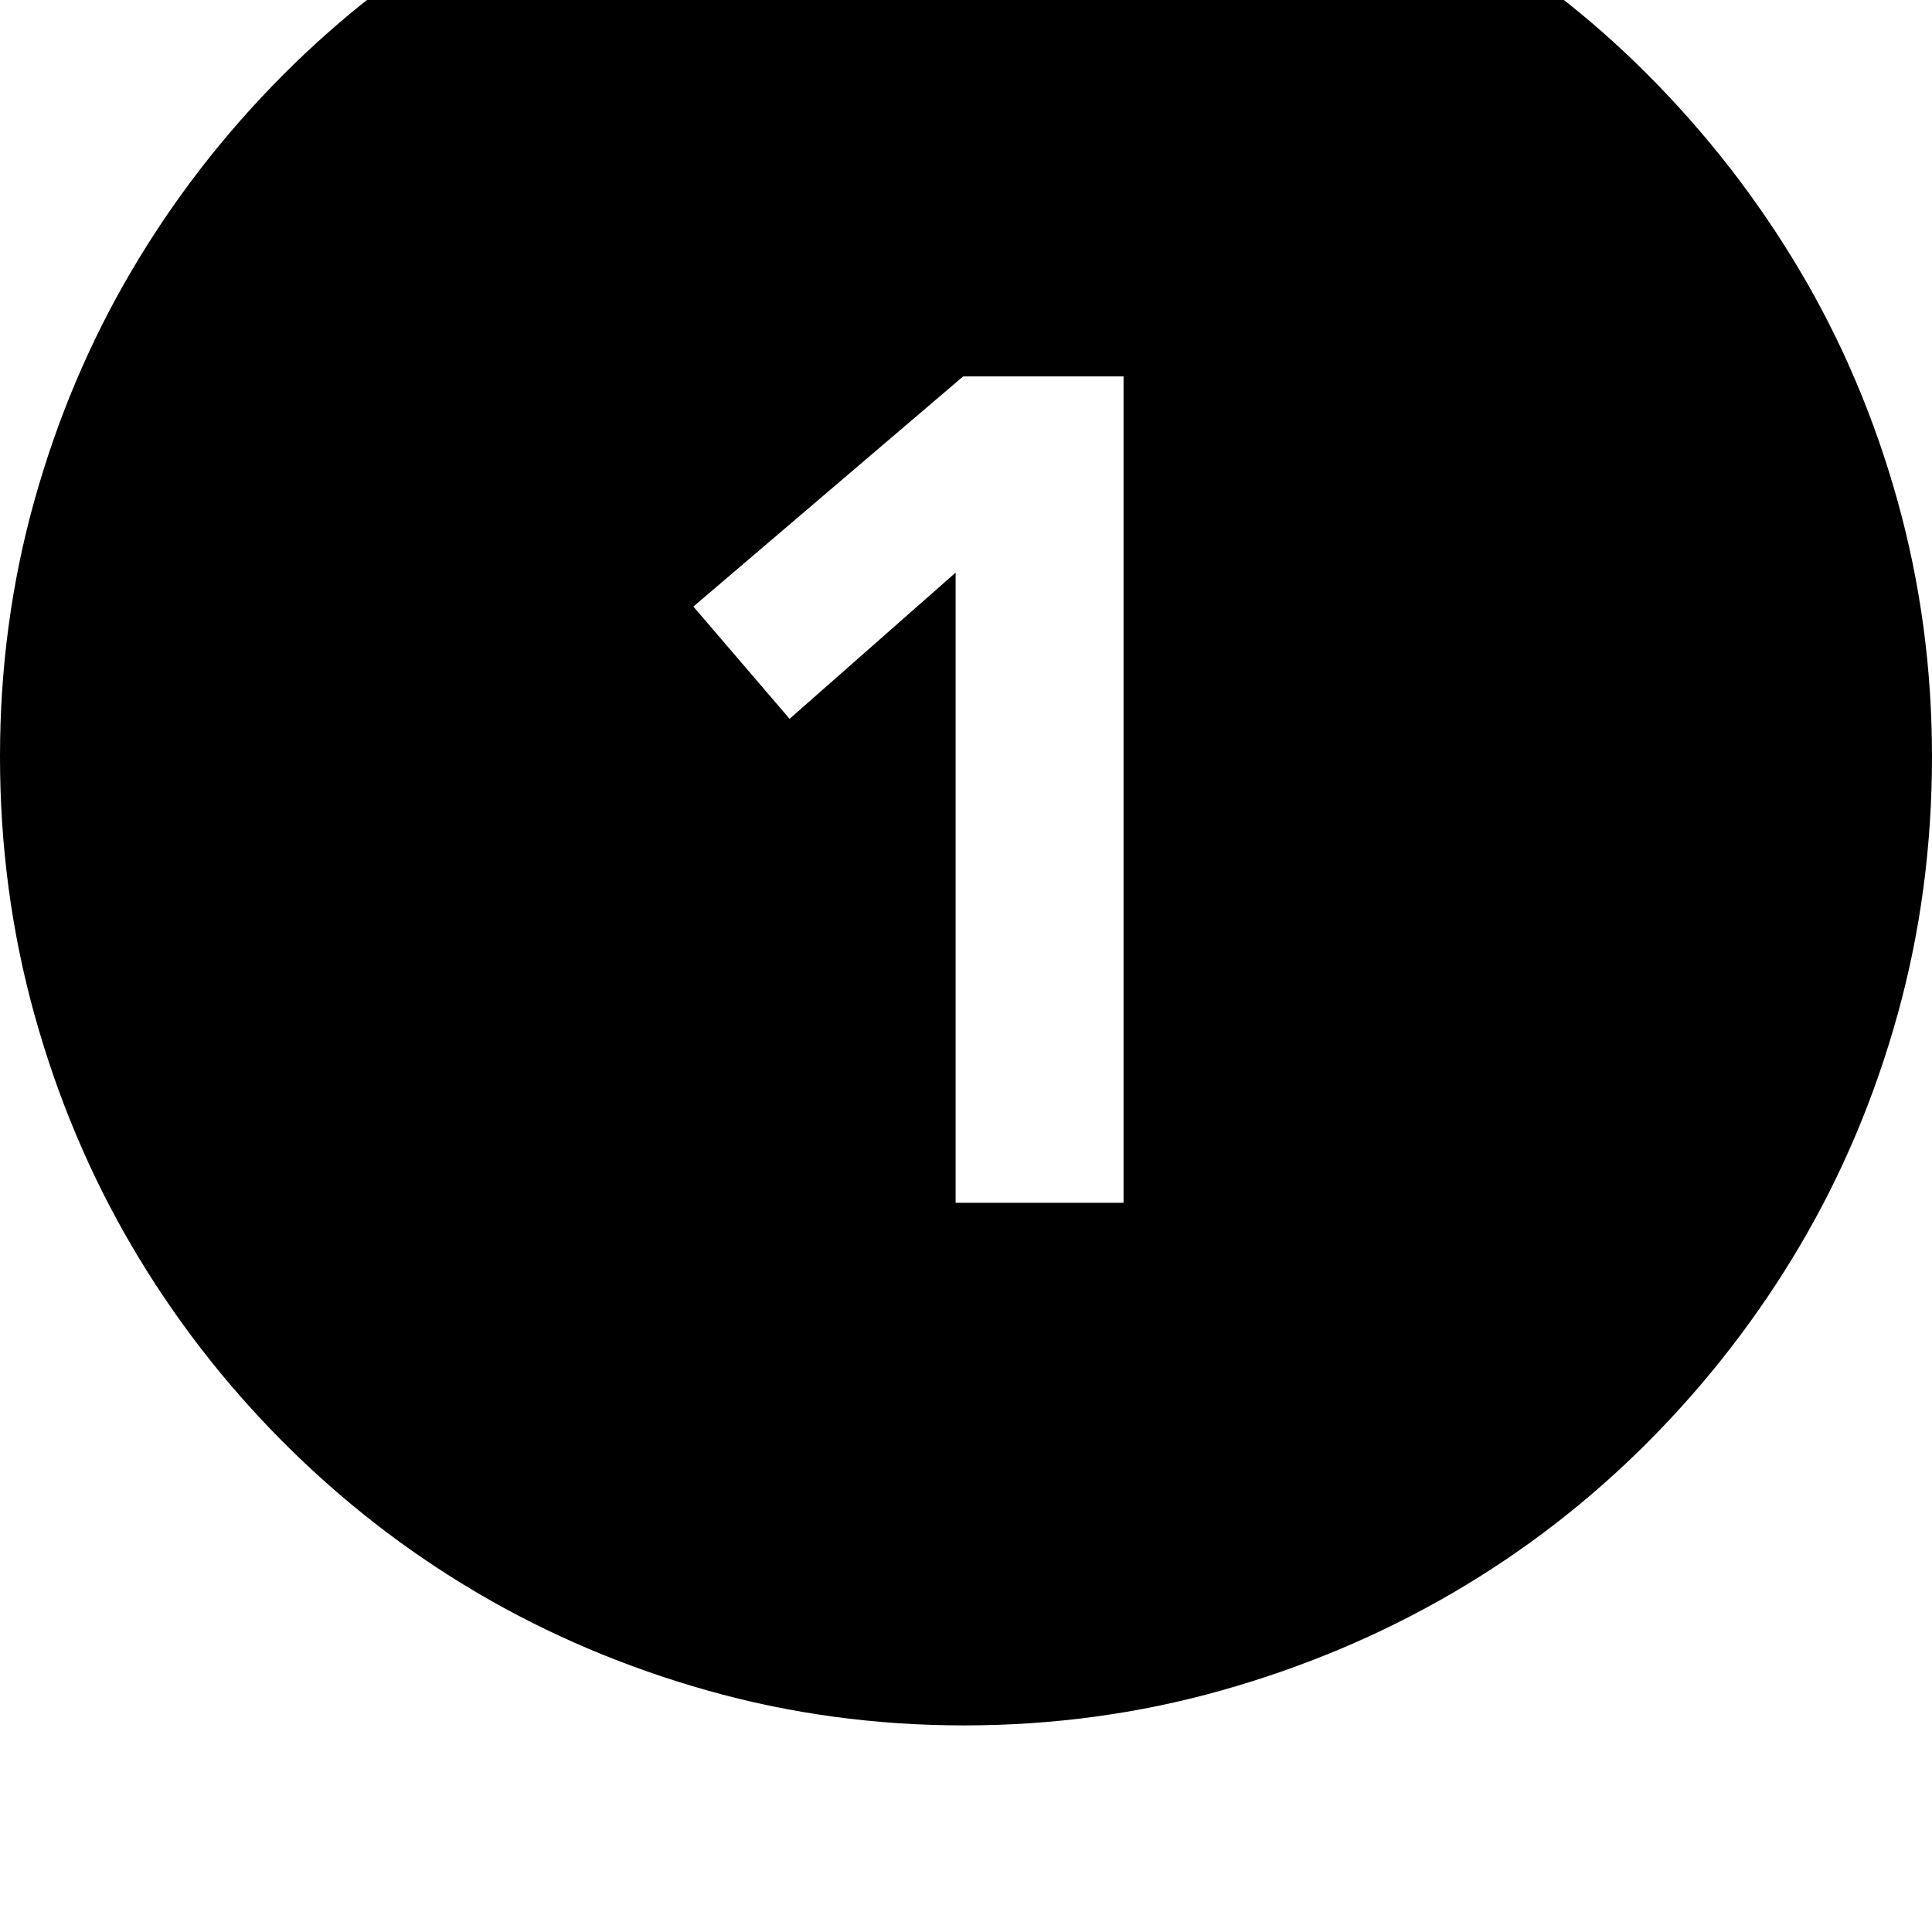 <svg xmlns="http://www.w3.org/2000/svg" viewBox="0 0 2048 2048"><path d="M0 802q0-141 36.5-271.5t103-243.5 160-207T506-80t244-102.5 272-36.5q142 0 273 36.5T1540-80t207.5 160T1908 287t103.5 244 36.5 271q0 142-36.5 273.5t-103.5 245-160.5 207.5-207.5 160.5-245.5 103.5-272.5 37-272-37-244-103.5T299.5 1528t-160-207.5-103-245T0 802zm735-159l102 119 176-155v668h178V399h-170z"/></svg>